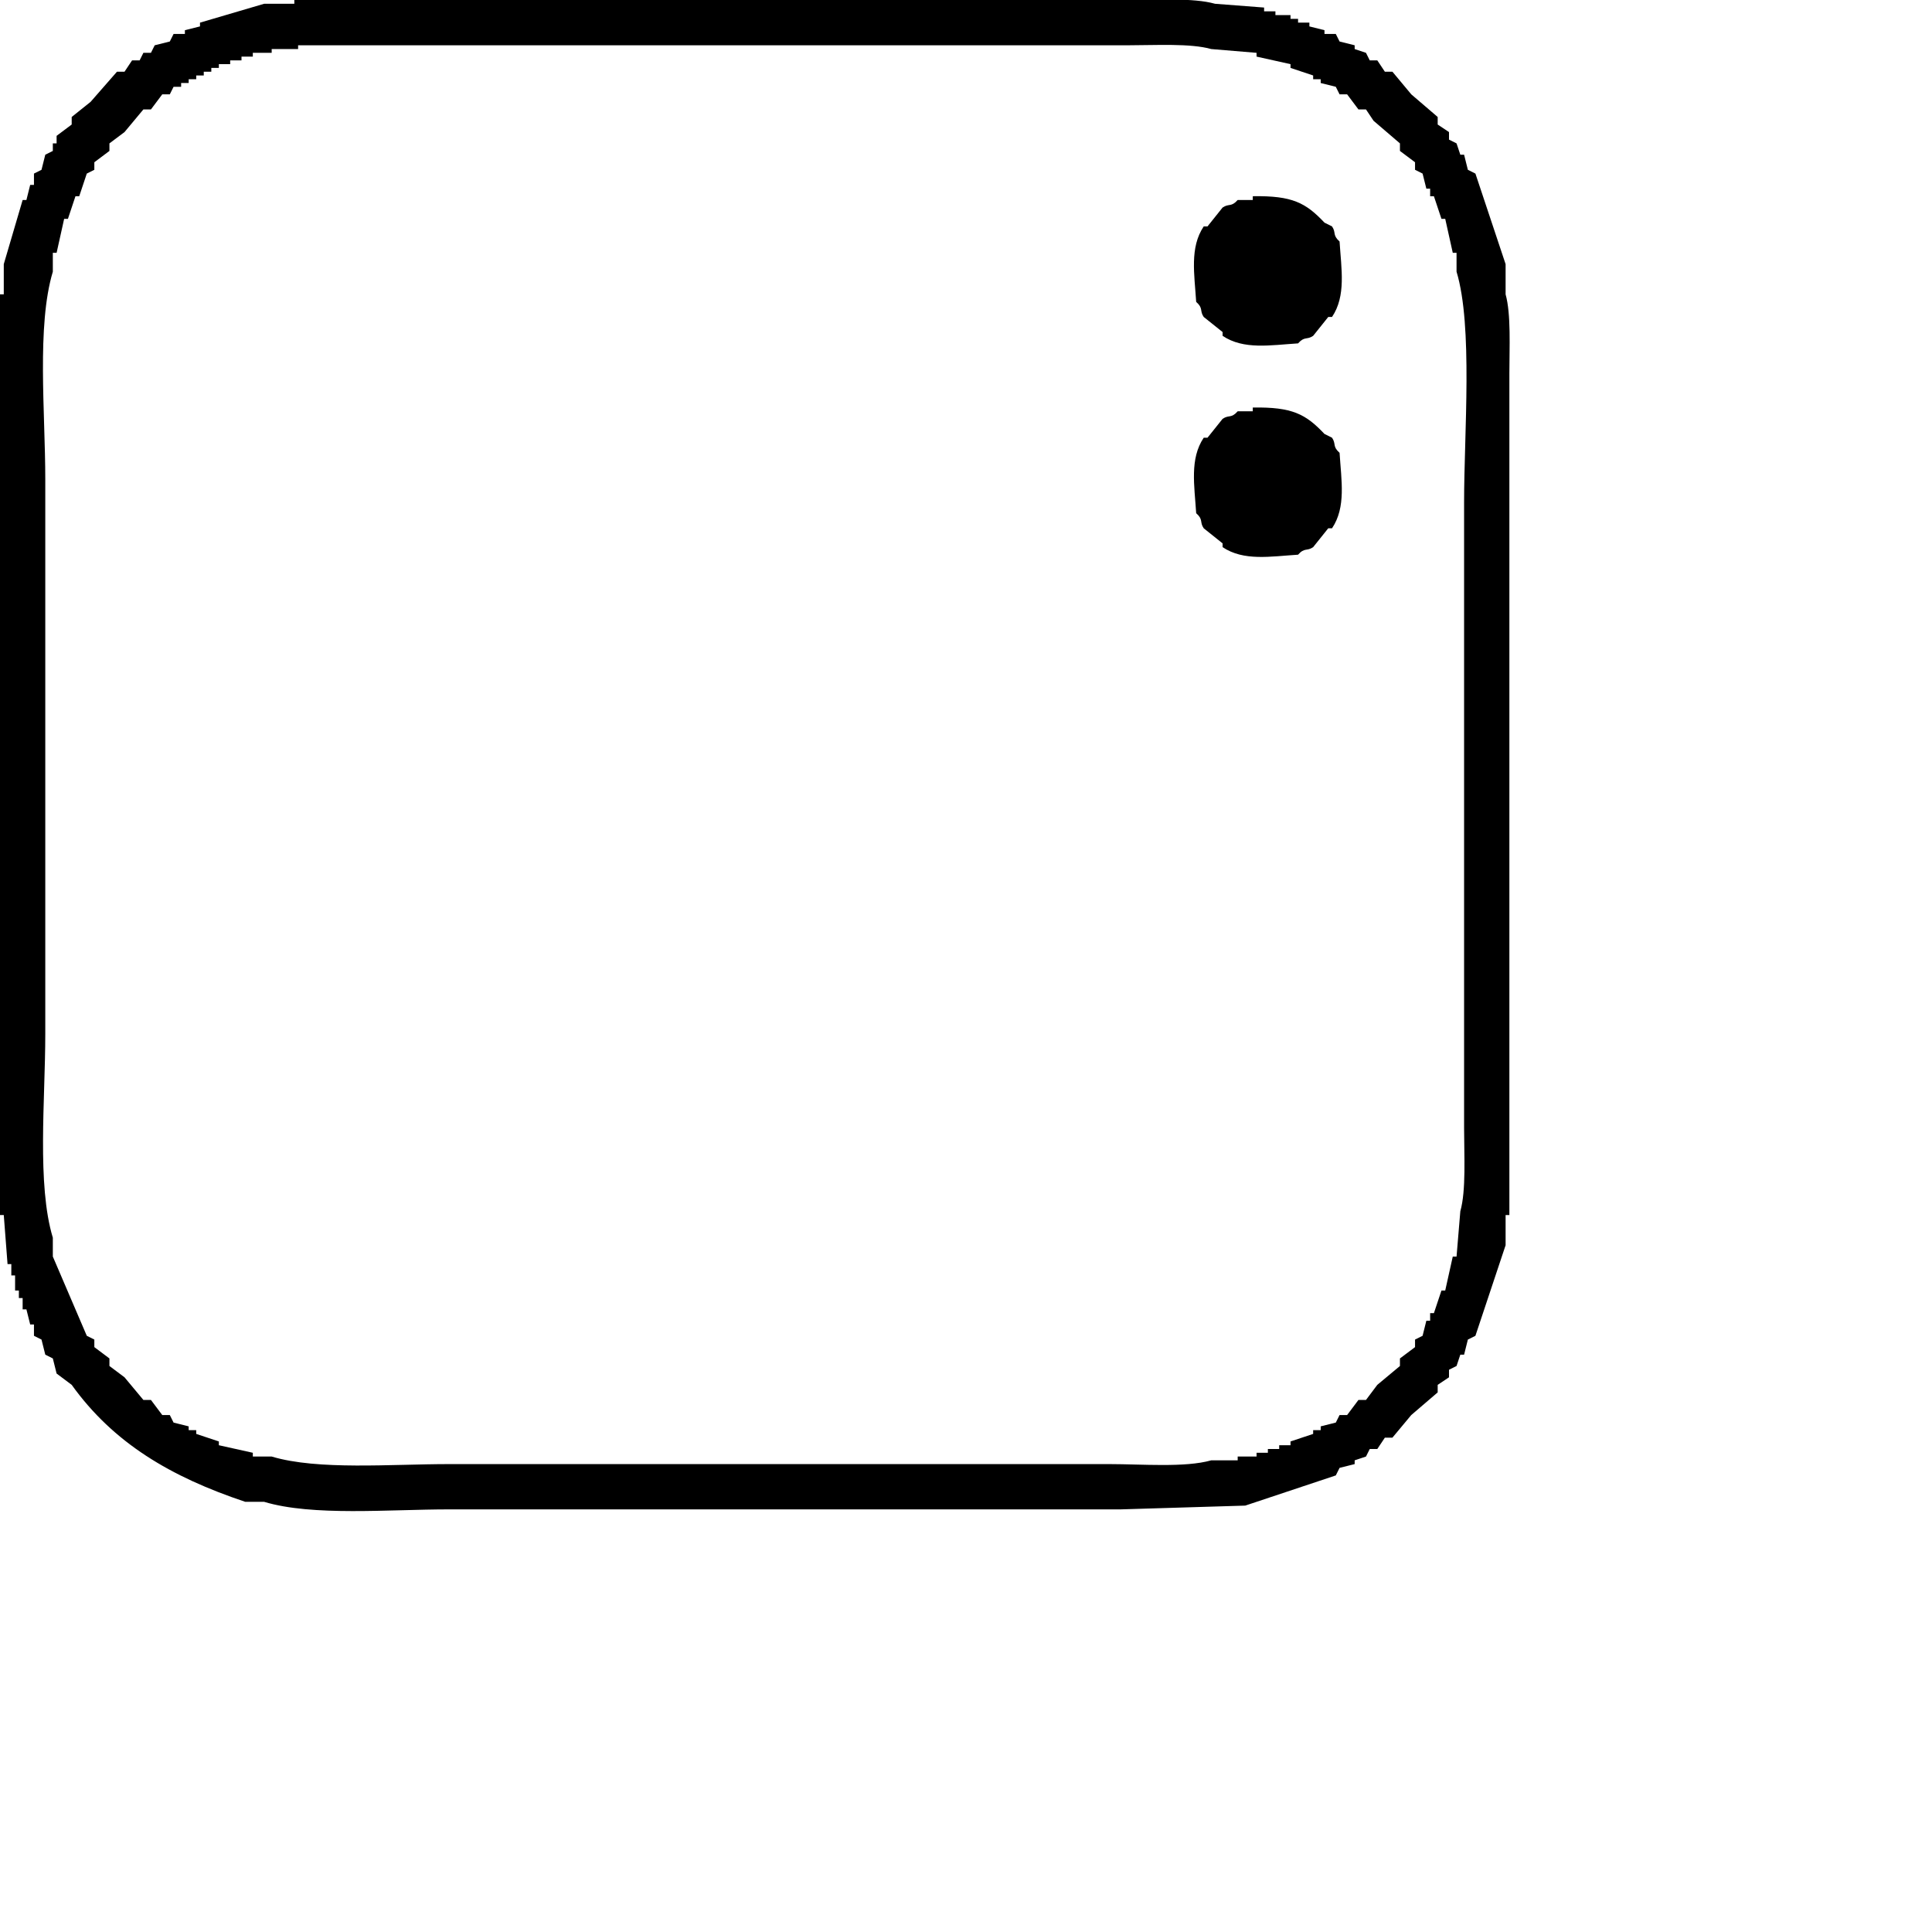 <svg xmlns="http://www.w3.org/2000/svg" version="1.1" viewBox="0 0 512 512" fill="currentColor"><path fill="currentColor" d="M78 0h221c7.433 0 17.2-.64 23 1l13 1v1h3v1h4v1h2v1h3v1l4 1v1h3l1 2l4 1v1l3 1l1 2h2l2 3h2l5 6l7 6v2l3 2v2l2 1l1 3h1l1 4l2 1l8 24v8c1.471 5.242 1 14.152 1 21v223h-1v8l-8 24l-2 1l-1 4h-1l-1 3l-2 1v2l-3 2v2l-7 6l-5 6h-2l-2 3h-2l-1 2l-3 1v1l-4 1l-1 2l-24 8l-33 1H119c-15.976 0-36.168 1.866-49-2h-5c-19.808-6.624-34.935-15.587-46-31l-4-3l-1-4l-2-1l-1-4l-2-1v-3H8l-1-4H6v-3H5v-2H4v-4H3v-3H2l-1-13H0V78h1v-8l5-17h1l1-4h1v-3l2-1l1-4l2-1v-2h1v-2l4-3v-2l5-4l7-8h2l2-3h2l1-2h2l1-2l4-1l1-2h3V8l4-1V6l17-5h8zm1 12v1h-7v1h-5v1h-3v1h-3v1h-3v1h-2v1h-2v1h-2v1h-2v1h-2v1h-2l-1 2h-2l-3 4h-2l-5 6l-4 3v2l-4 3v2l-2 1l-2 6h-1l-2 6h-1l-2 9h-1v5c-4.308 14.341-2 37.362-2 55v147c0 17.338-2.253 39.946 2 54v5l9 21l2 1v2l4 3v2l4 3l5 6h2l3 4h2l1 2l4 1v1h2v1l6 2v1l9 2v1h5c12.232 3.675 31.629 2 47 2h175c8.6 0 20.085.973 27-1h7v-1h5v-1h3v-1h3v-1h3v-1l6-2v-1h2v-1l4-1l1-2h2l3-4h2l3-4l6-5v-2l4-3v-2l2-1l1-4h1v-2h1l2-6h1l2-9h1l1-12c1.562-5.518 1-14.862 1-22V133c0-18.242 2.365-46.573-2-61v-5h-1l-2-9h-1l-2-6h-1v-2h-1l-1-4l-2-1v-2l-4-3v-2l-7-6l-2-3h-2l-3-4h-2l-1-2l-4-1v-1h-2v-1l-6-2v-1l-9-2v-1l-12-1c-5.517-1.564-14.863-1-22-1zm253 40c10.5-.172 14.022 1.74 19 7l2 1c1.154 1.684.038 2.255 2 4c.46 7.324 1.761 14.4-2 20h-1l-4 5c-1.682 1.154-2.259.032-4 2c-7.324.46-14.4 1.761-20-2v-1l-5-4c-1.155-1.682-.032-2.259-2-4c-.46-7.324-1.761-14.4 2-20h1l4-5c1.682-1.154 2.259-.032 4-2h4zm0 56c10.5-.172 14.022 1.74 19 7l2 1c1.154 1.684.038 2.255 2 4c.46 7.324 1.761 14.4-2 20h-1l-4 5c-1.682 1.155-2.259.032-4 2c-7.324.46-14.4 1.761-20-2v-1l-5-4c-1.155-1.682-.032-2.259-2-4c-.46-7.324-1.761-14.4 2-20h1l4-5c1.682-1.155 2.259-.032 4-2h4z" class="cls-1"/></svg>